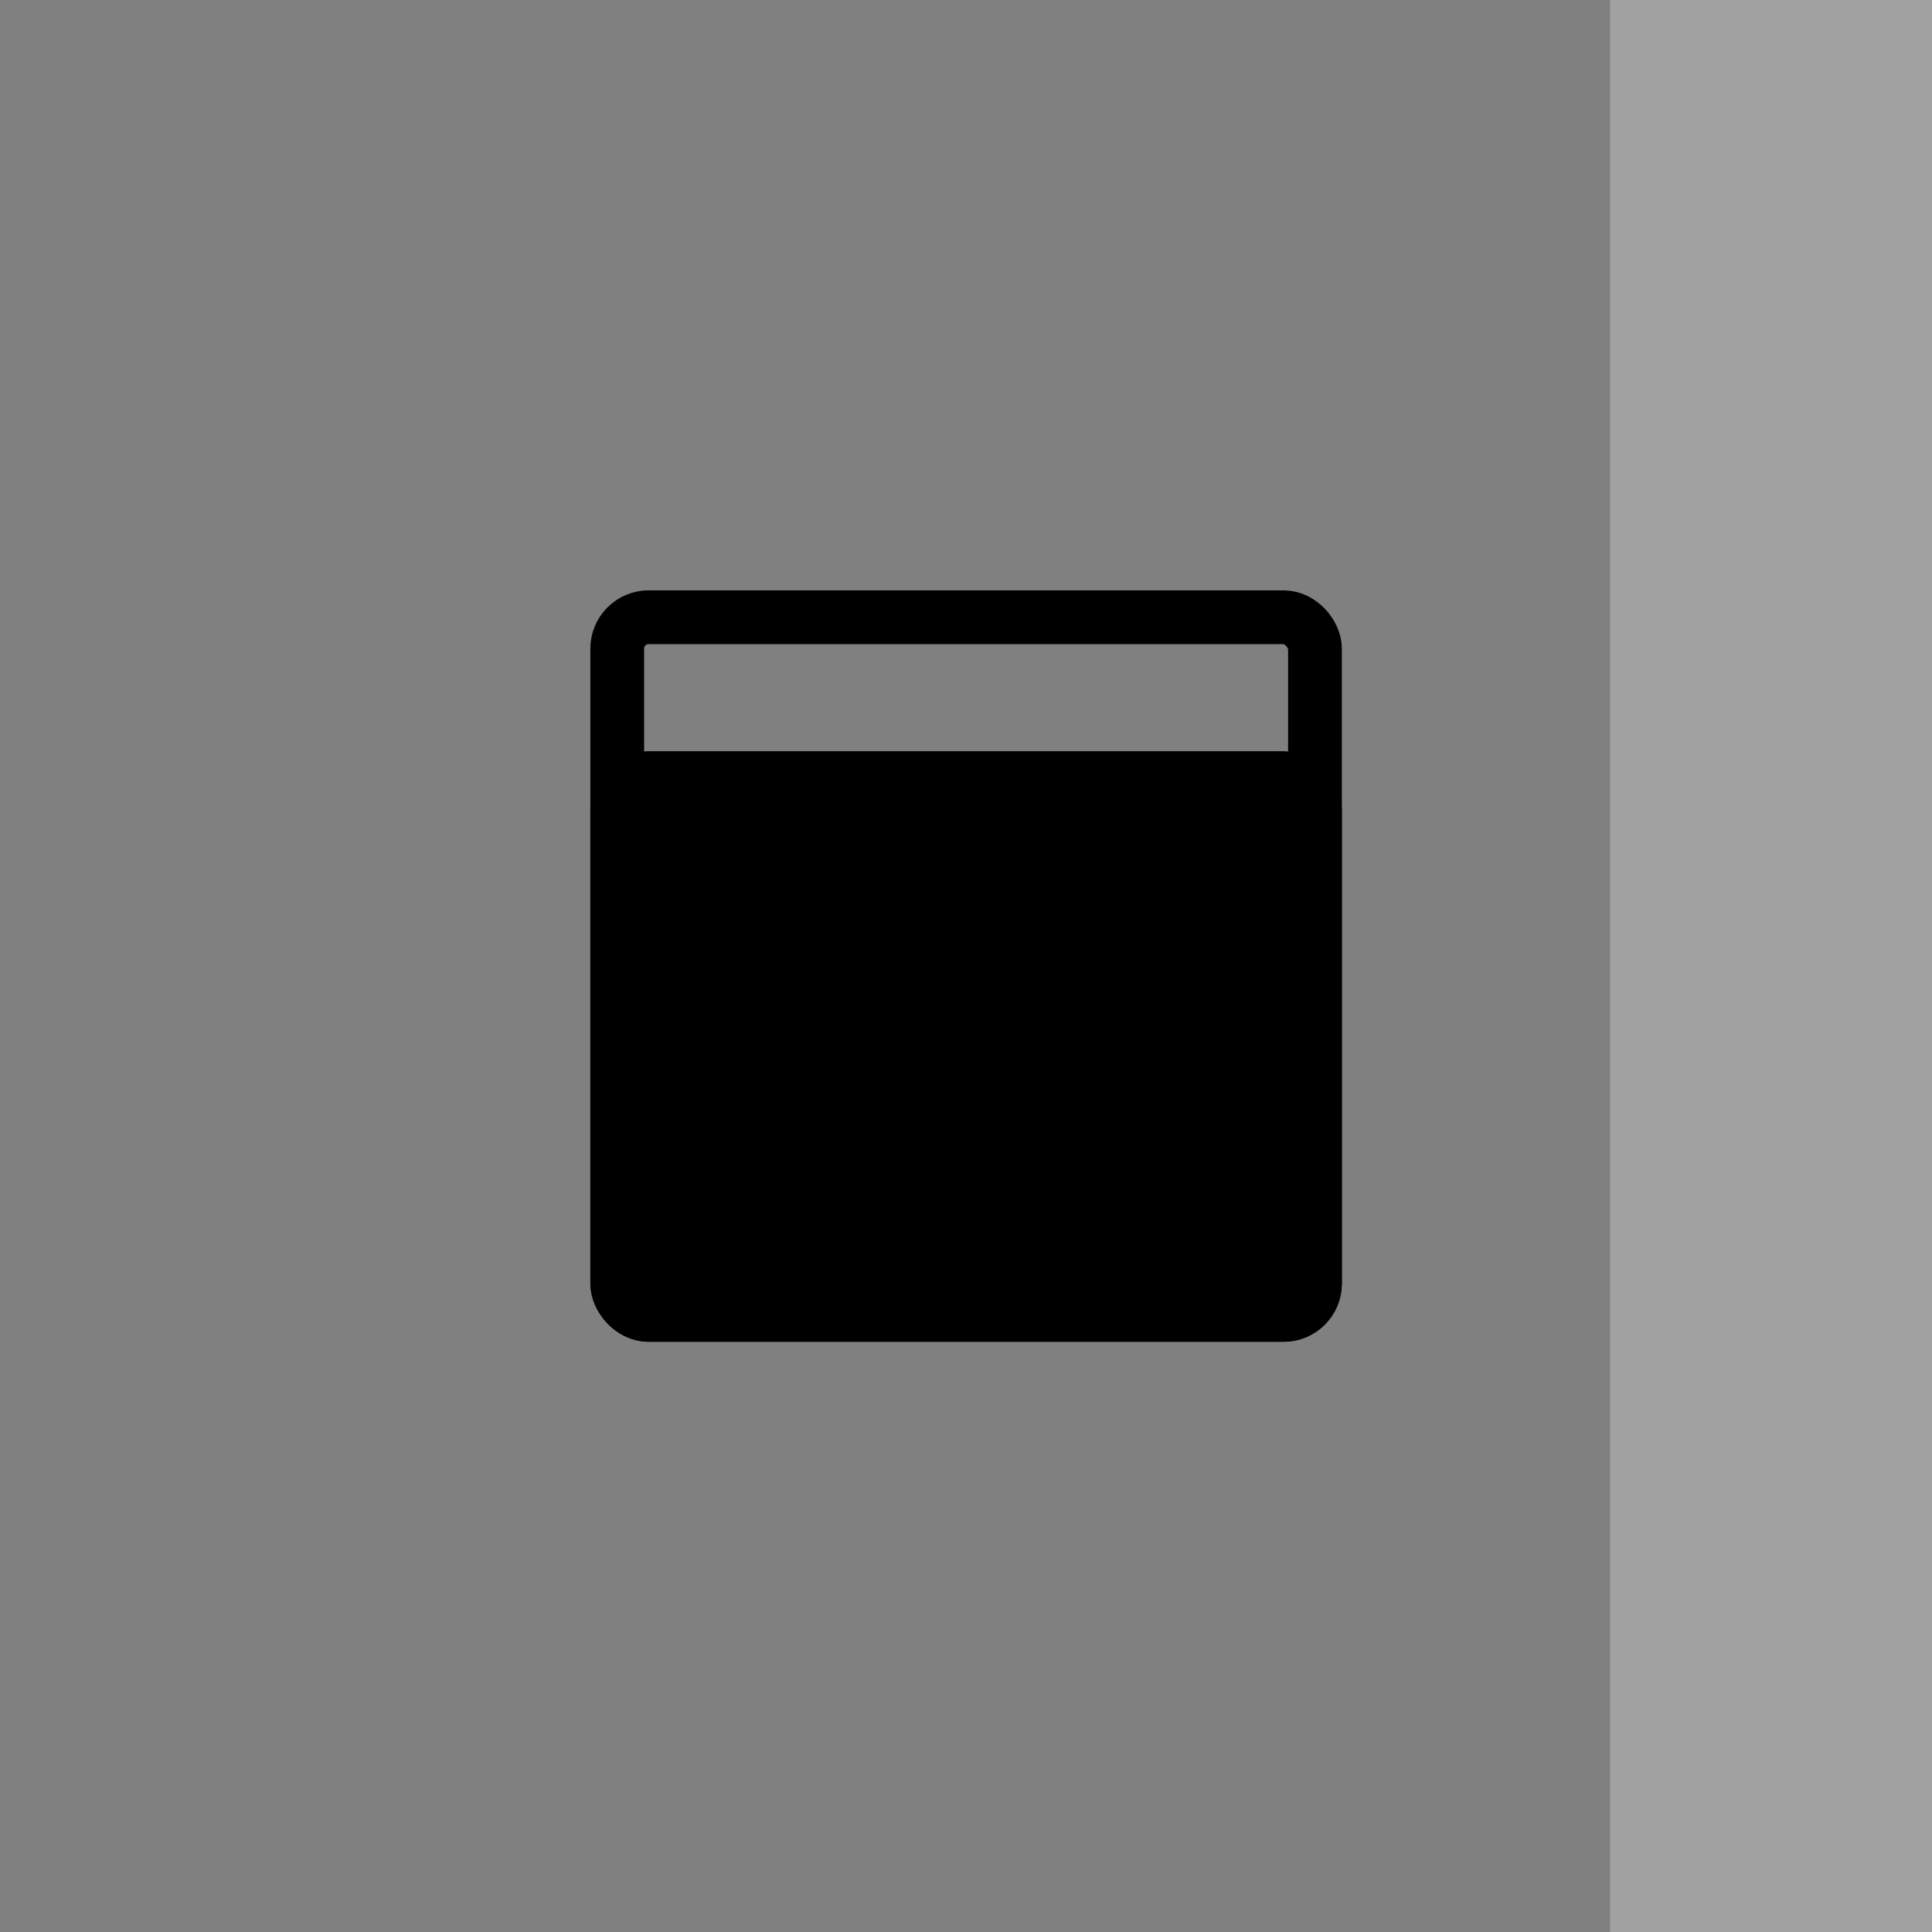 <?xml version="1.0" encoding="UTF-8" standalone="no"?>
<svg
   xmlns:dc="http://purl.org/dc/elements/1.1/"
   xmlns:cc="http://creativecommons.org/ns#"
   xmlns:rdf="http://www.w3.org/1999/02/22-rdf-syntax-ns#"
   xmlns:svg="http://www.w3.org/2000/svg"
   xmlns="http://www.w3.org/2000/svg"
   xmlns:xlink="http://www.w3.org/1999/xlink"
   xmlns:sodipodi="http://sodipodi.sourceforge.net/DTD/sodipodi-0.dtd"
   xmlns:inkscape="http://www.inkscape.org/namespaces/inkscape"
   width="36"
   height="36"
   viewBox="0 0 9.525 9.525"
   version="1.1"
   id="svg8"
   sodipodi:docname="maximize.svg"
   inkscape:version="1.0 (4035a4fb49, 2020-05-01)">
  <rect x="0" y="0" width="9.525" height="9.525" fill="#808080" stroke="none"/>
  <defs
     id="defs2" />
  <sodipodi:namedview
     id="base"
     pagecolor="#d2d2d2"
     bordercolor="#666666"
     borderopacity="1.0"
     inkscape:pageopacity="0"
     inkscape:pageshadow="2"
     inkscape:zoom="3.959798"
     inkscape:cx="51.815981"
     inkscape:cy="47.524167"
     inkscape:document-units="mm"
     inkscape:current-layer="layer1"
     showgrid="true"
     units="px"
     inkscape:window-width="1920"
     inkscape:window-height="1044"
     inkscape:window-x="0"
     inkscape:window-y="0"
     inkscape:window-maximized="1"
     inkscape:document-rotation="0">
    <inkscape:grid
       type="xygrid"
       id="grid815"
       empspacing="4" />
    <inkscape:grid
       type="xygrid"
       id="grid817"
       empspacing="1"
       originy="0.132"
       originx="0.132"
       dotted="true" />
  </sodipodi:namedview>
  <g
     inkscape:label="Layer 1"
     inkscape:groupmode="layer"
     id="layer1"
     transform="translate(0,-290.65)">
    <g
       id="active-center">
      <rect
         y="290.65"
         x="0"
         height="9.525"
         width="9.525"
         id="rect833"
         style="opacity:0;fill:#030303;stroke-width:1.186;stroke-linecap:round;paint-order:stroke fill markers" />
      <rect
         ry="0.155"
         rx="0.155"
         y="293.693"
         x="3.043"
         height="3.44"
         width="3.44"
         id="rect865"
         style="opacity:1;fill:none;fill-opacity:1;stroke:#000000;stroke-width:0.265;stroke-linecap:round;stroke-linejoin:round;stroke-miterlimit:4;stroke-dasharray:none;stroke-dashoffset:0;stroke-opacity:1;paint-order:normal" />
      <rect
         ry="0.155"
         rx="0.155"
         y="294.486"
         x="3.043"
         height="2.646"
         width="3.44"
         id="rect11338"
         style="fill:#000000;stroke:#000000;stroke-width:0.265;stroke-linecap:round;stroke-linejoin:round;fill-opacity:1;stroke-opacity:1" />
    </g>
    <g
       id="inactive-center"
       transform="translate(0,8.334)">
      <rect
         style="opacity:0;fill:#030303;stroke-width:1.186;stroke-linecap:round;paint-order:stroke fill markers"
         id="rect839"
         width="9.525"
         height="9.525"
         x="0"
         y="290.65" />
      <path
         transform="matrix(0.265,0,0,0.265,0,282.316)"
         d="M 12.084 42.5 C 11.492 42.5 10.998 42.994 10.998 43.586 L 10.998 55.418 C 10.998 56.01 11.492 56.496 12.084 56.496 L 23.918 56.496 C 24.51 56.496 25.002 56.01 25.002 55.418 L 25.002 43.586 C 25.002 42.994 24.51 42.5 23.918 42.5 L 12.084 42.5 z M 12.084 43.498 L 23.918 43.498 C 23.973 43.498 23.998 43.53 23.998 43.586 L 23.998 45.5 L 12.004 45.5 L 12.004 43.586 C 12.004 43.531 12.029 43.498 12.084 43.498 z "
         style="color:#000000;font-style:normal;font-variant:normal;font-weight:normal;font-stretch:normal;font-size:medium;line-height:normal;font-family:sans-serif;font-variant-ligatures:normal;font-variant-position:normal;font-variant-caps:normal;font-variant-numeric:normal;font-variant-alternates:normal;font-variant-east-asian:normal;font-feature-settings:normal;font-variation-settings:normal;text-indent:0;text-align:start;text-decoration:none;text-decoration-line:none;text-decoration-style:solid;text-decoration-color:#000000;letter-spacing:normal;word-spacing:normal;text-transform:none;writing-mode:lr-tb;direction:ltr;text-orientation:mixed;dominant-baseline:auto;baseline-shift:baseline;text-anchor:start;white-space:normal;shape-padding:0;shape-margin:0;inline-size:0;clip-rule:nonzero;display:inline;overflow:visible;visibility:visible;opacity:0.5;isolation:auto;mix-blend-mode:normal;color-interpolation:sRGB;color-interpolation-filters:linearRGB;solid-color:#000000;solid-opacity:1;vector-effect:none;fill:#000000;fill-opacity:1;fill-rule:nonzero;stroke:none;stroke-width:1;stroke-linecap:round;stroke-linejoin:round;stroke-miterlimit:4;stroke-dasharray:none;stroke-dashoffset:0;stroke-opacity:1;paint-order:normal;color-rendering:auto;image-rendering:auto;shape-rendering:auto;text-rendering:auto;enable-background:accumulate;stop-color:#000000;stop-opacity:1"
         id="path11351" />
    </g>
    <use
       x="0"
       y="0"
       xlink:href="#inactive-center"
       id="deactivated-center"
       transform="translate(8.599)"
       width="100%"
       height="100%" />
    <g
       id="hover-center"
       transform="translate(7.938)">
      <rect
         style="opacity:0.3;fill:#ececec;fill-opacity:1;stroke-width:1.186;stroke-linecap:round;paint-order:stroke fill markers"
         id="rect847"
         width="9.525"
         height="9.525"
         x="0"
         y="290.65" />
      <rect
         style="opacity:1;fill:none;fill-opacity:1;stroke:#000000;stroke-width:0.265;stroke-linecap:round;stroke-linejoin:round;stroke-miterlimit:4;stroke-dasharray:none;stroke-dashoffset:0;stroke-opacity:1;paint-order:normal"
         id="rect849"
         width="3.44"
         height="3.44"
         x="3.043"
         y="293.693"
         rx="0.155"
         ry="0.155" />
      <rect
         ry="0.155"
         rx="0.155"
         y="294.486"
         x="3.043"
         height="2.646"
         width="3.44"
         id="rect11342"
         style="fill:#000000;fill-opacity:1;stroke:#000000;stroke-width:0.265;stroke-linecap:round;stroke-linejoin:round;stroke-opacity:1" />
    </g>
    <g
       transform="translate(16.007)"
       id="pressed-center">
      <rect
         y="290.65"
         x="0"
         height="9.525"
         width="9.525"
         id="rect853"
         style="opacity:0.3;fill:#000000;fill-opacity:1;stroke-width:1.186;stroke-linecap:round;paint-order:stroke fill markers" />
      <rect
         ry="0.155"
         rx="0.155"
         y="293.693"
         x="3.043"
         height="3.44"
         width="3.44"
         id="rect855"
         style="opacity:1;fill:none;fill-opacity:1;stroke:#000000;stroke-width:0.265;stroke-linecap:round;stroke-linejoin:round;stroke-miterlimit:4;stroke-dasharray:none;stroke-dashoffset:0;stroke-opacity:1;paint-order:normal" />
      <rect
         y="294.486"
         x="3.043"
         height="2.646"
         width="3.44"
         id="rect11344"
         style="fill:#000000;fill-opacity:1;stroke:#000000;stroke-width:0.265;stroke-linecap:round;stroke-linejoin:round;stroke-opacity:1" />
    </g>
  </g>
</svg>
